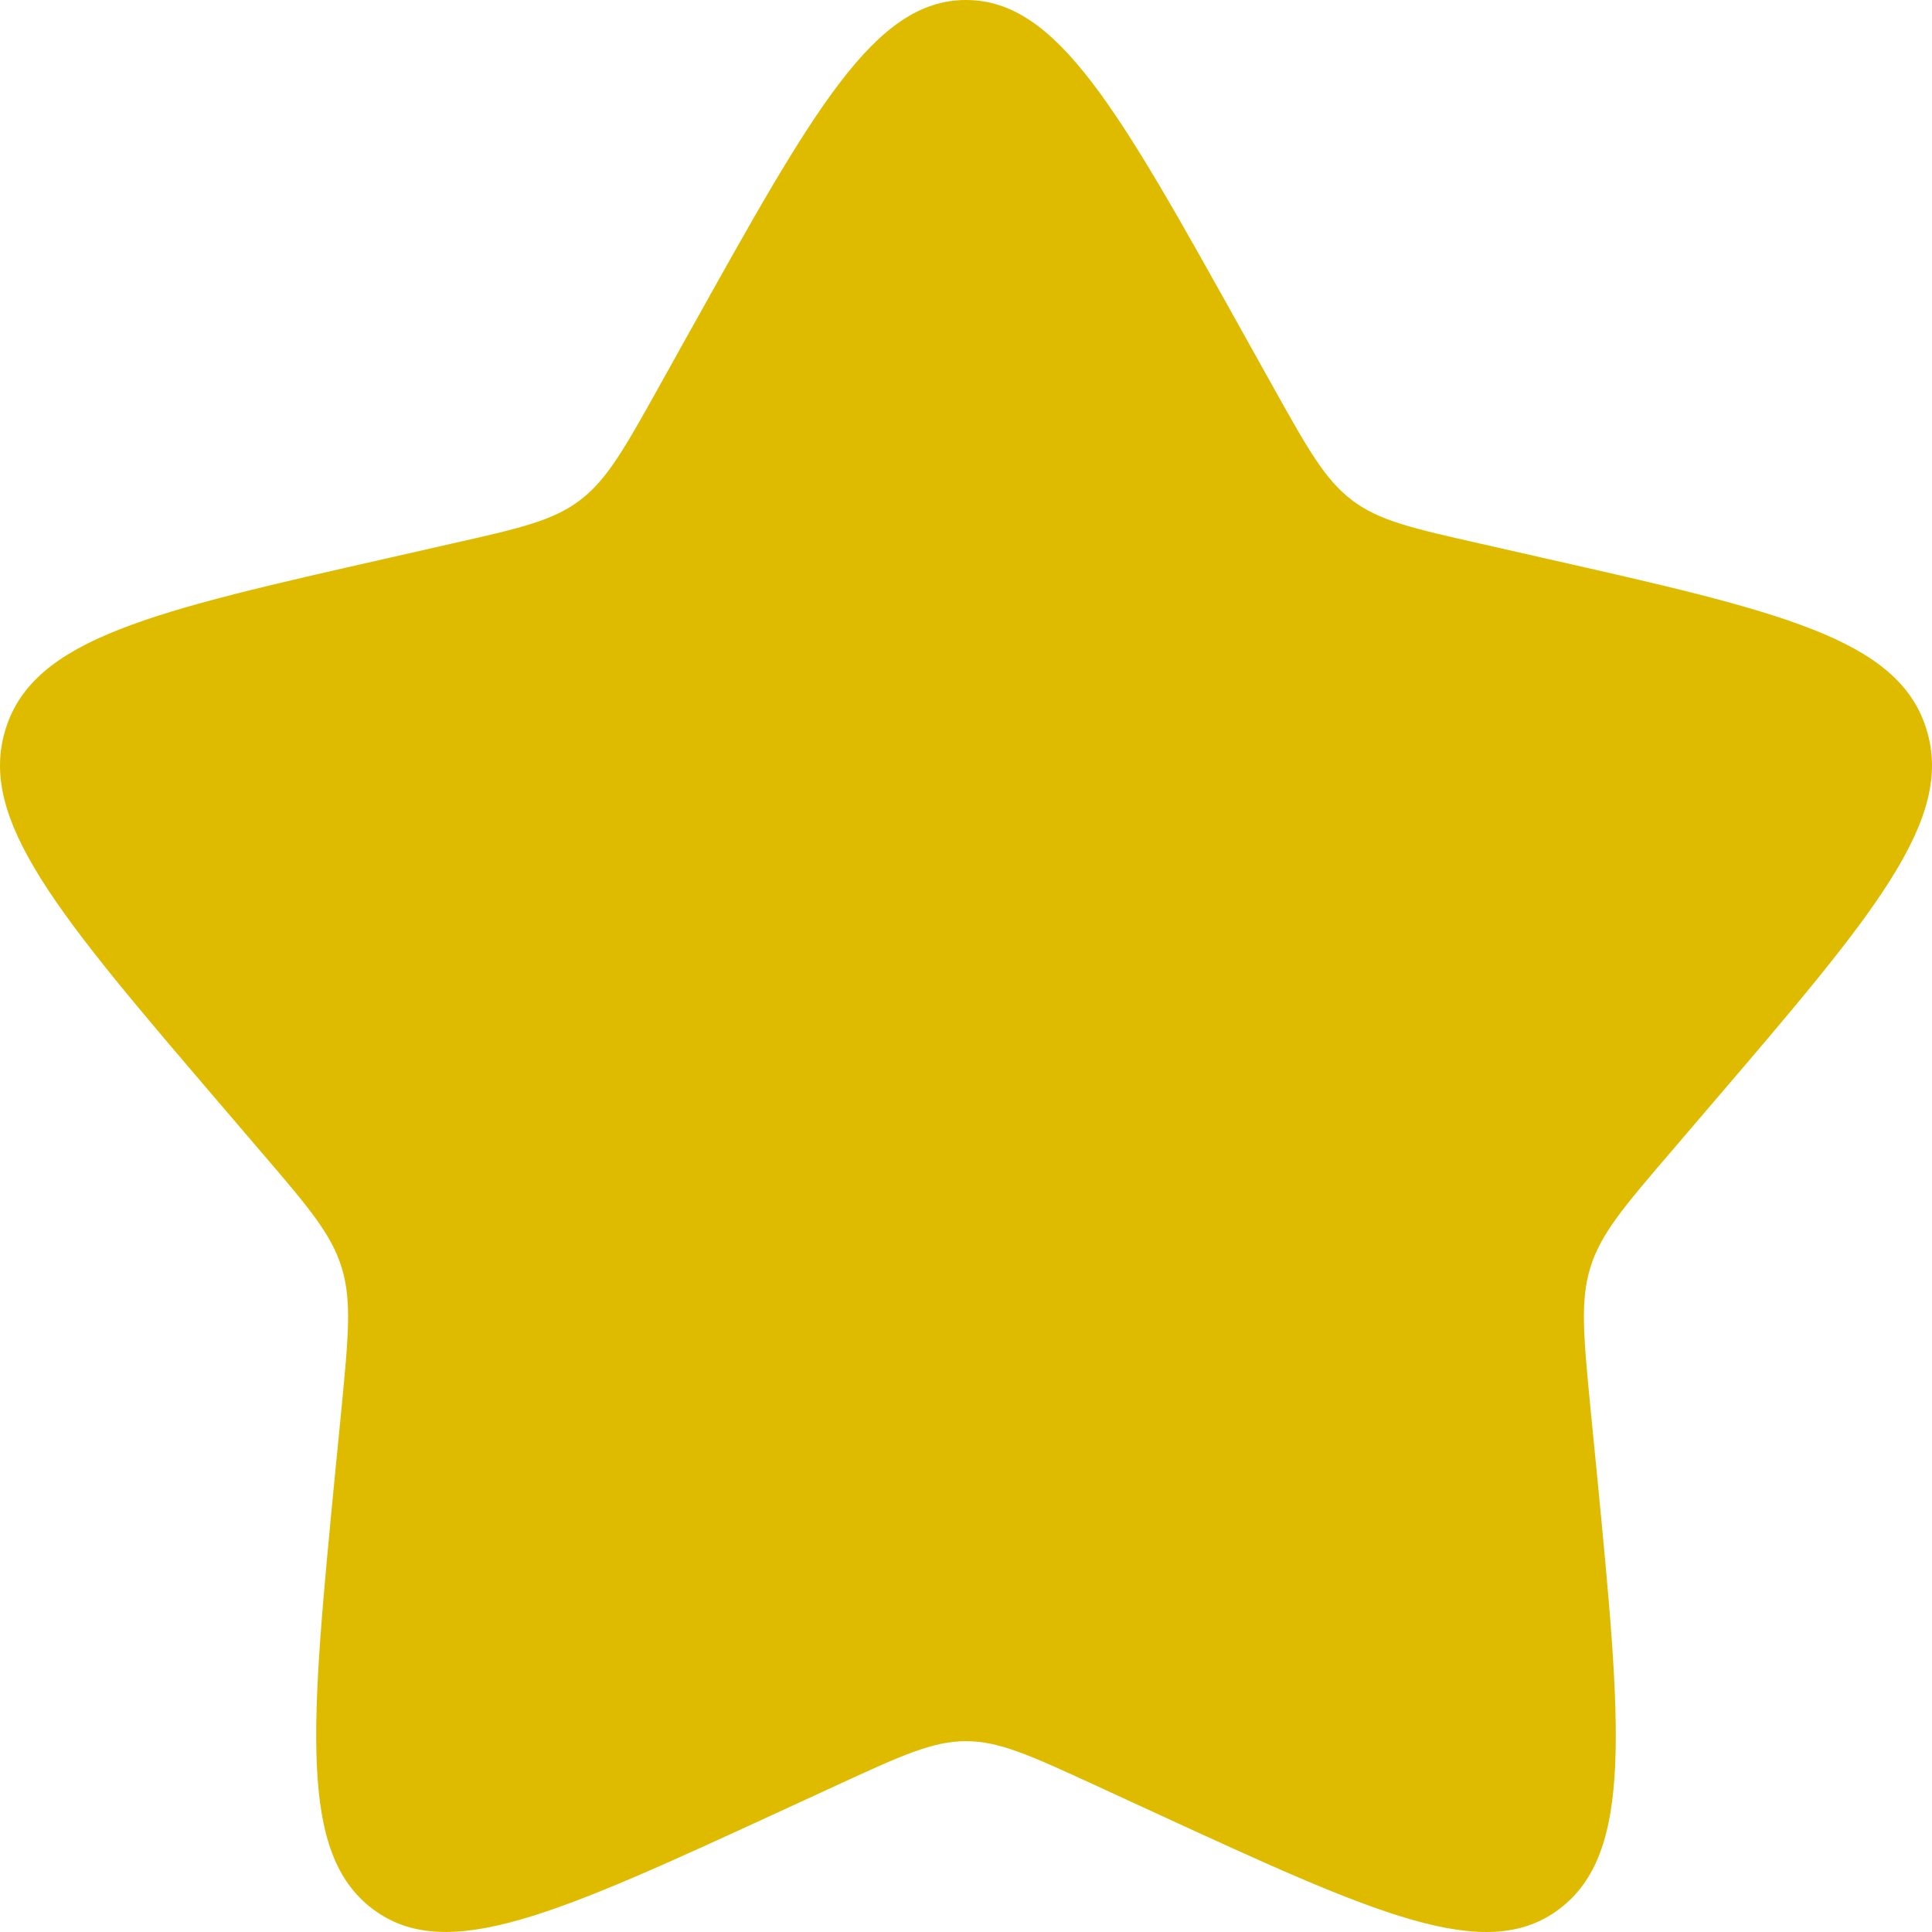 <svg width="18" height="18" fill="none" xmlns="http://www.w3.org/2000/svg"><path d="M6.438 3.068C7.578 1.023 8.148 0 9 0c.852 0 1.422 1.023 2.562 3.068l.295.529c.324.58.486.871.739 1.063.252.192.567.263 1.196.405l.572.13c2.214.5 3.321.751 3.584 1.598.264.847-.49 1.73-2 3.494l-.39.456c-.43.502-.644.753-.74 1.063-.097.31-.064.645 0 1.314l.06.609c.228 2.355.342 3.532-.348 4.055-.69.524-1.725.046-3.798-.908l-.536-.247c-.59-.271-.884-.407-1.196-.407-.312 0-.607.136-1.196.407l-.536.247c-2.073.954-3.109 1.431-3.798.908-.69-.523-.576-1.7-.348-4.055l.06-.61c.064-.668.097-1.003 0-1.313-.096-.31-.31-.561-.74-1.063l-.39-.456C.542 8.522-.212 7.64.052 6.793c.263-.847 1.37-1.097 3.584-1.598l.572-.13c.63-.142.944-.213 1.196-.405.253-.192.415-.482.739-1.063l.295-.53z" fill="#DFBB00"/></svg>